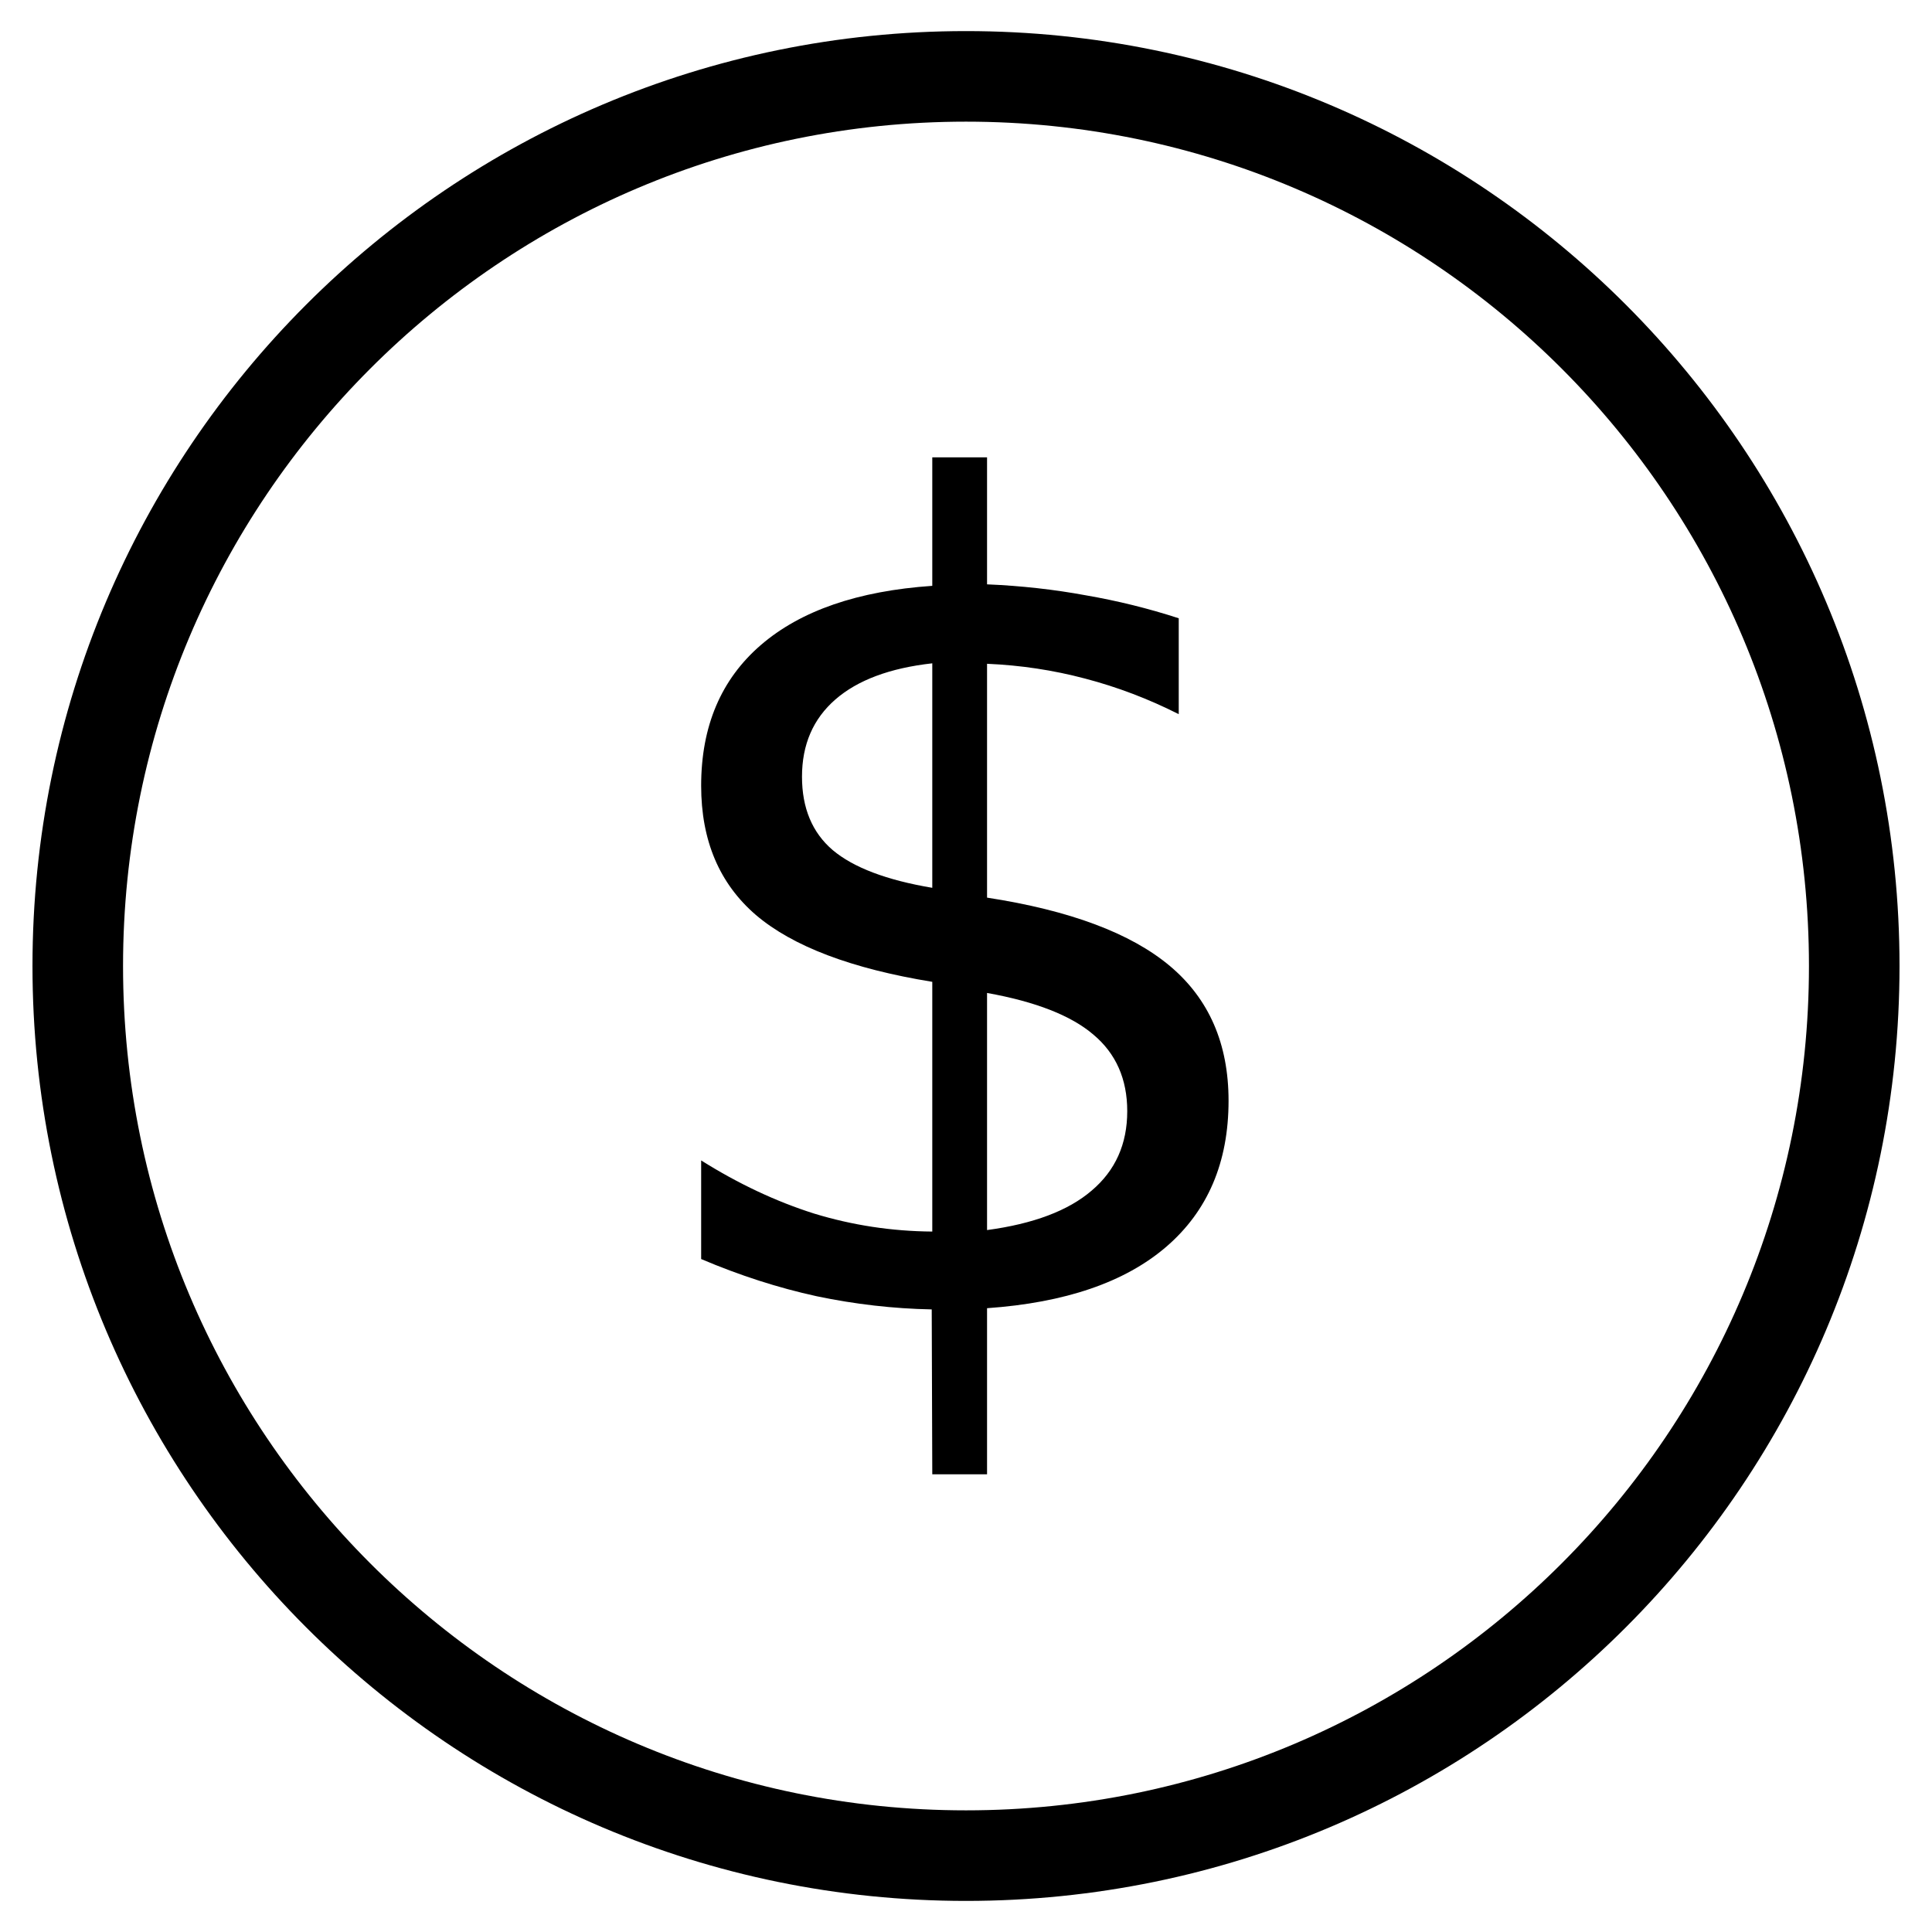 <?xml version="1.0" encoding="UTF-8" standalone="no"?>
<svg
   xmlns:dc="http://purl.org/dc/elements/1.1/"
   xmlns:cc="http://creativecommons.org/ns#"
   xmlns:rdf="http://www.w3.org/1999/02/22-rdf-syntax-ns#"
   xmlns:svg="http://www.w3.org/2000/svg"
   xmlns="http://www.w3.org/2000/svg"
   xmlns:sodipodi="http://sodipodi.sourceforge.net/DTD/sodipodi-0.dtd"
   xmlns:inkscape="http://www.inkscape.org/namespaces/inkscape"
   width="32px"
   height="32px"
   viewBox="0 0 32 32"
   version="1.1"
   id="svg19"
   sodipodi:docname="Subscription.svg"
   inkscape:version="0.92.4 (5da689c313, 2019-01-14)">
  <defs
     id="defs23" />
  <sodipodi:namedview
     pagecolor="#ffffff"
     bordercolor="#666666"
     borderopacity="1"
     objecttolerance="10"
     gridtolerance="10"
     guidetolerance="10"
     inkscape:pageopacity="0"
     inkscape:pageshadow="2"
     inkscape:window-width="1920"
     inkscape:window-height="1023"
     id="namedview21"
     showgrid="false"
     inkscape:zoom="3.6875"
     inkscape:cx="30.974608"
     inkscape:cy="-0.28812091"
     inkscape:window-x="0"
     inkscape:window-y="0"
     inkscape:window-maximized="1"
     inkscape:current-layer="svg19" />
  <!-- Generator: Sketch 55.2 (78181) - https://sketchapp.com -->
  <title
     id="title2">Business Menu_Abbonamenti (dollar)</title>
  <desc
     id="desc4">Created with Sketch.</desc>
  <g
     id="g87"
     transform="translate(-41.621,-0.024)">
    <path
       id="path41"
       d="m 57.621,30.759 c 8.125,0 14.712,-6.597 14.712,-14.735 0,-8.138 -6.587,-14.735 -14.712,-14.735 -8.125,0 -14.712,6.597 -14.712,14.735 0,8.138 6.587,14.735 14.712,14.735 z"
       inkscape:connector-curvature="0"
       style="fill:none;fill-rule:evenodd;stroke:#000000;stroke-width:1.5" />
    <g
       transform="matrix(1.548,0,0,1.548,-39.141,-4.604)"
       id="text39"
       style="font-weight:normal;font-size:12px;font-family:Poppins-Regular, Poppins;fill:#000000;fill-rule:evenodd;stroke:none;stroke-width:1"
       aria-label="$">
      <path
         inkscape:connector-curvature="0"
         id="path87"
         d="M 62.733,18.764 H 62.147 L 62.141,17 Q 61.526,16.988 60.91,16.859 60.295,16.725 59.674,16.461 V 15.406 q 0.598,0.375 1.207,0.568 0.615,0.188 1.266,0.193 v -2.672 q -1.295,-0.211 -1.887,-0.715 -0.586,-0.504 -0.586,-1.383 0,-0.955 0.639,-1.506 0.639,-0.551 1.834,-0.633 V 7.883 h 0.586 v 1.359 q 0.545,0.023 1.055,0.117 0.51,0.088 0.996,0.246 V 10.631 Q 64.297,10.385 63.781,10.25 63.272,10.115 62.733,10.092 v 2.502 q 1.33,0.205 1.957,0.732 0.627,0.527 0.627,1.441 0,0.99 -0.668,1.564 -0.662,0.568 -1.916,0.656 z m -0.586,-6.275 v -2.402 q -0.68,0.076 -1.037,0.387 -0.357,0.311 -0.357,0.826 0,0.504 0.328,0.785 0.334,0.281 1.066,0.404 z m 0.586,1.125 v 2.537 q 0.744,-0.1 1.119,-0.422 0.381,-0.322 0.381,-0.85 0,-0.516 -0.363,-0.82 -0.357,-0.305 -1.137,-0.445 z" />
    </g>
  </g>
</svg>

